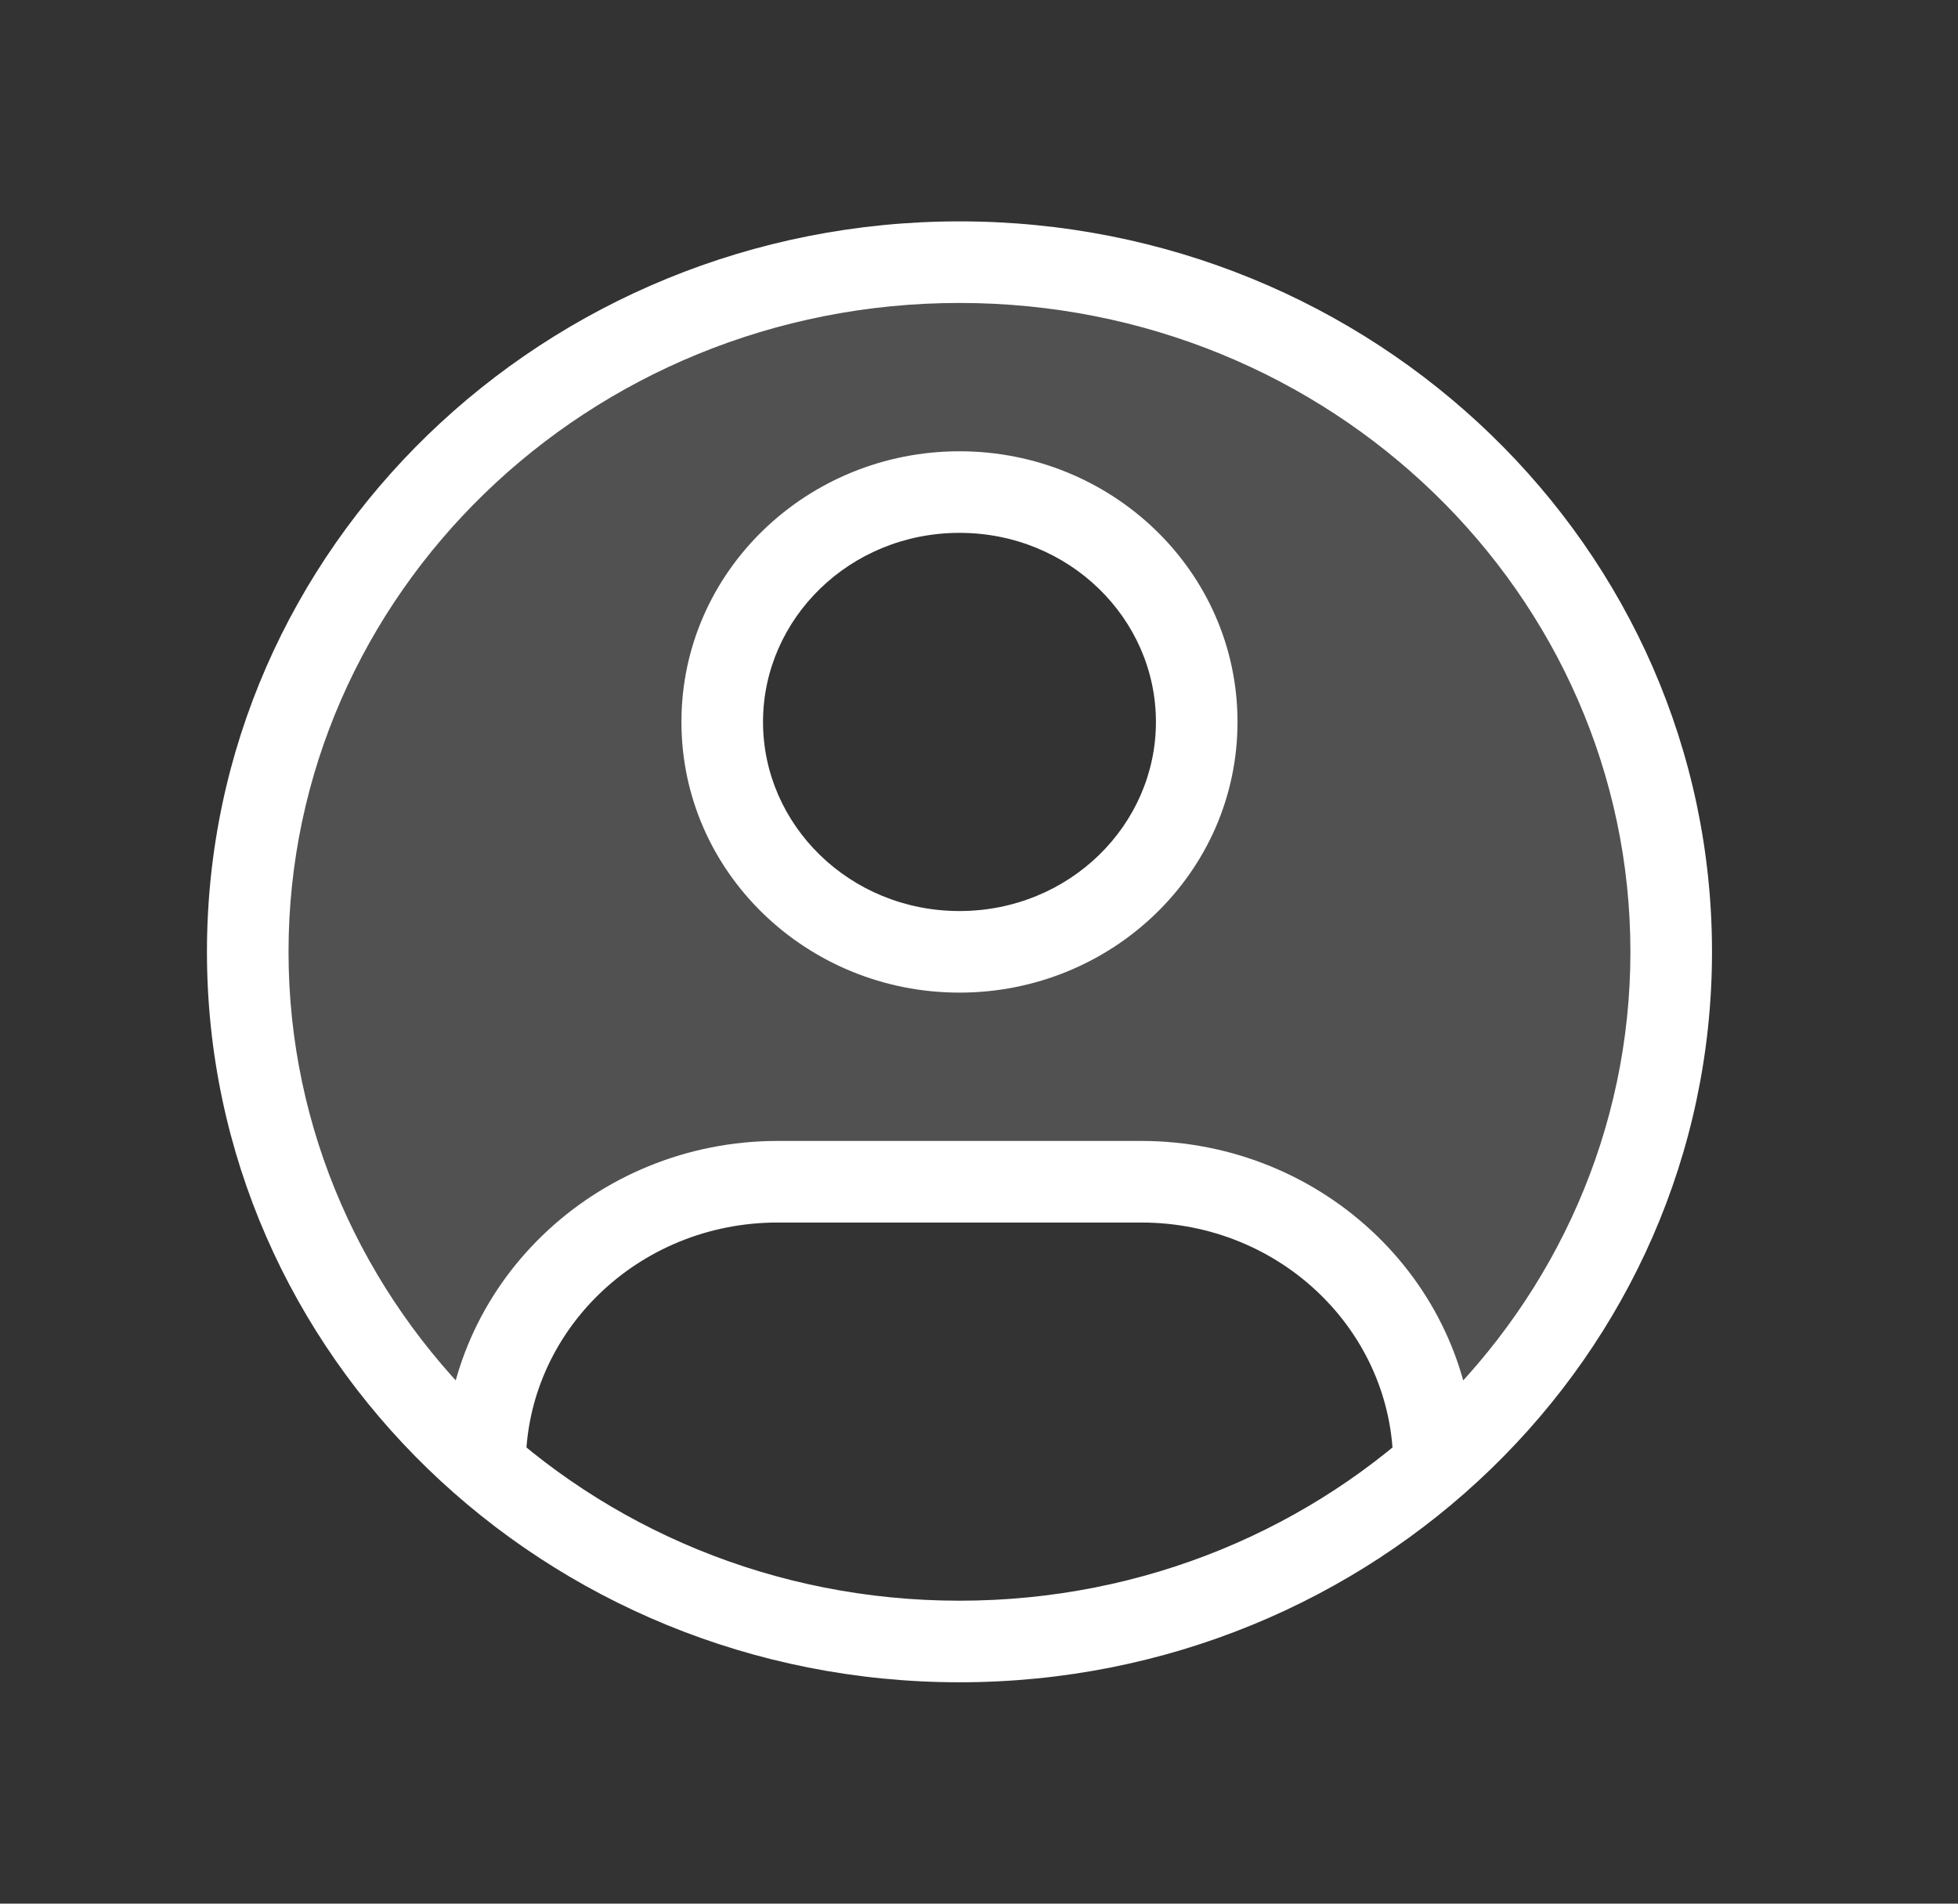 <svg width="36" height="35" viewBox="0 0 36 35" fill="none" xmlns="http://www.w3.org/2000/svg">
<rect x="0" y="0" width="36" height="35" fill="#333333" stroke="none"/>
<g opacity="0.15">
<path d="M17.715 30.18C17.69 30.18 17.666 30.18 17.641 30.18C17.617 30.18 17.593 30.18 17.568 30.18C17.593 30.157 17.617 30.133 17.641 30.109C17.666 30.133 17.69 30.157 17.715 30.18Z" fill="white"/>
<path fill-rule="evenodd" clip-rule="evenodd" d="M26.356 26.959C26.362 26.86 26.365 26.759 26.365 26.658C26.365 23.934 24.087 21.727 21.276 21.727H14.006C11.196 21.727 8.917 23.934 8.917 26.658C8.917 26.759 8.921 26.86 8.927 26.959C6.244 24.637 4.555 21.26 4.555 17.5C4.555 10.497 10.414 4.82 17.641 4.82C24.869 4.82 30.727 10.497 30.727 17.5C30.727 21.26 29.039 24.637 26.356 26.959ZM17.641 17.5C20.05 17.5 22.003 15.608 22.003 13.273C22.003 10.939 20.05 9.047 17.641 9.047C15.232 9.047 13.279 10.939 13.279 13.273C13.279 15.608 15.232 17.5 17.641 17.5Z" fill="white"/>
</g>
<path d="M14.3 22.477H20.982V20.977H14.3V22.477ZM20.982 22.477C23.564 22.477 25.615 24.498 25.615 26.943H27.115C27.115 23.626 24.347 20.977 20.982 20.977V22.477ZM14.3 20.977C10.936 20.977 8.167 23.626 8.167 26.943H9.667C9.667 24.498 11.719 22.477 14.3 22.477V20.977ZM21.253 13.273C21.253 15.171 19.659 16.75 17.641 16.75V18.25C20.442 18.25 22.753 16.044 22.753 13.273H21.253ZM17.641 16.75C15.624 16.75 14.029 15.171 14.029 13.273H12.529C12.529 16.044 14.841 18.25 17.641 18.25V16.75ZM14.029 13.273C14.029 11.375 15.624 9.797 17.641 9.797V8.297C14.841 8.297 12.529 10.503 12.529 13.273H14.029ZM17.641 9.797C19.659 9.797 21.253 11.375 21.253 13.273H22.753C22.753 10.503 20.442 8.297 17.641 8.297V9.797ZM29.977 17.5C29.977 24.067 24.477 29.43 17.641 29.43V30.93C25.26 30.93 31.477 24.939 31.477 17.5H29.977ZM17.641 29.43C10.806 29.43 5.305 24.067 5.305 17.5H3.805C3.805 24.939 10.022 30.93 17.641 30.93V29.43ZM5.305 17.5C5.305 10.933 10.806 5.57 17.641 5.57V4.07C10.022 4.07 3.805 10.061 3.805 17.5H5.305ZM17.641 5.57C24.477 5.57 29.977 10.933 29.977 17.5H31.477C31.477 10.061 25.26 4.07 17.641 4.07V5.57Z" fill="white"/>
</svg>
